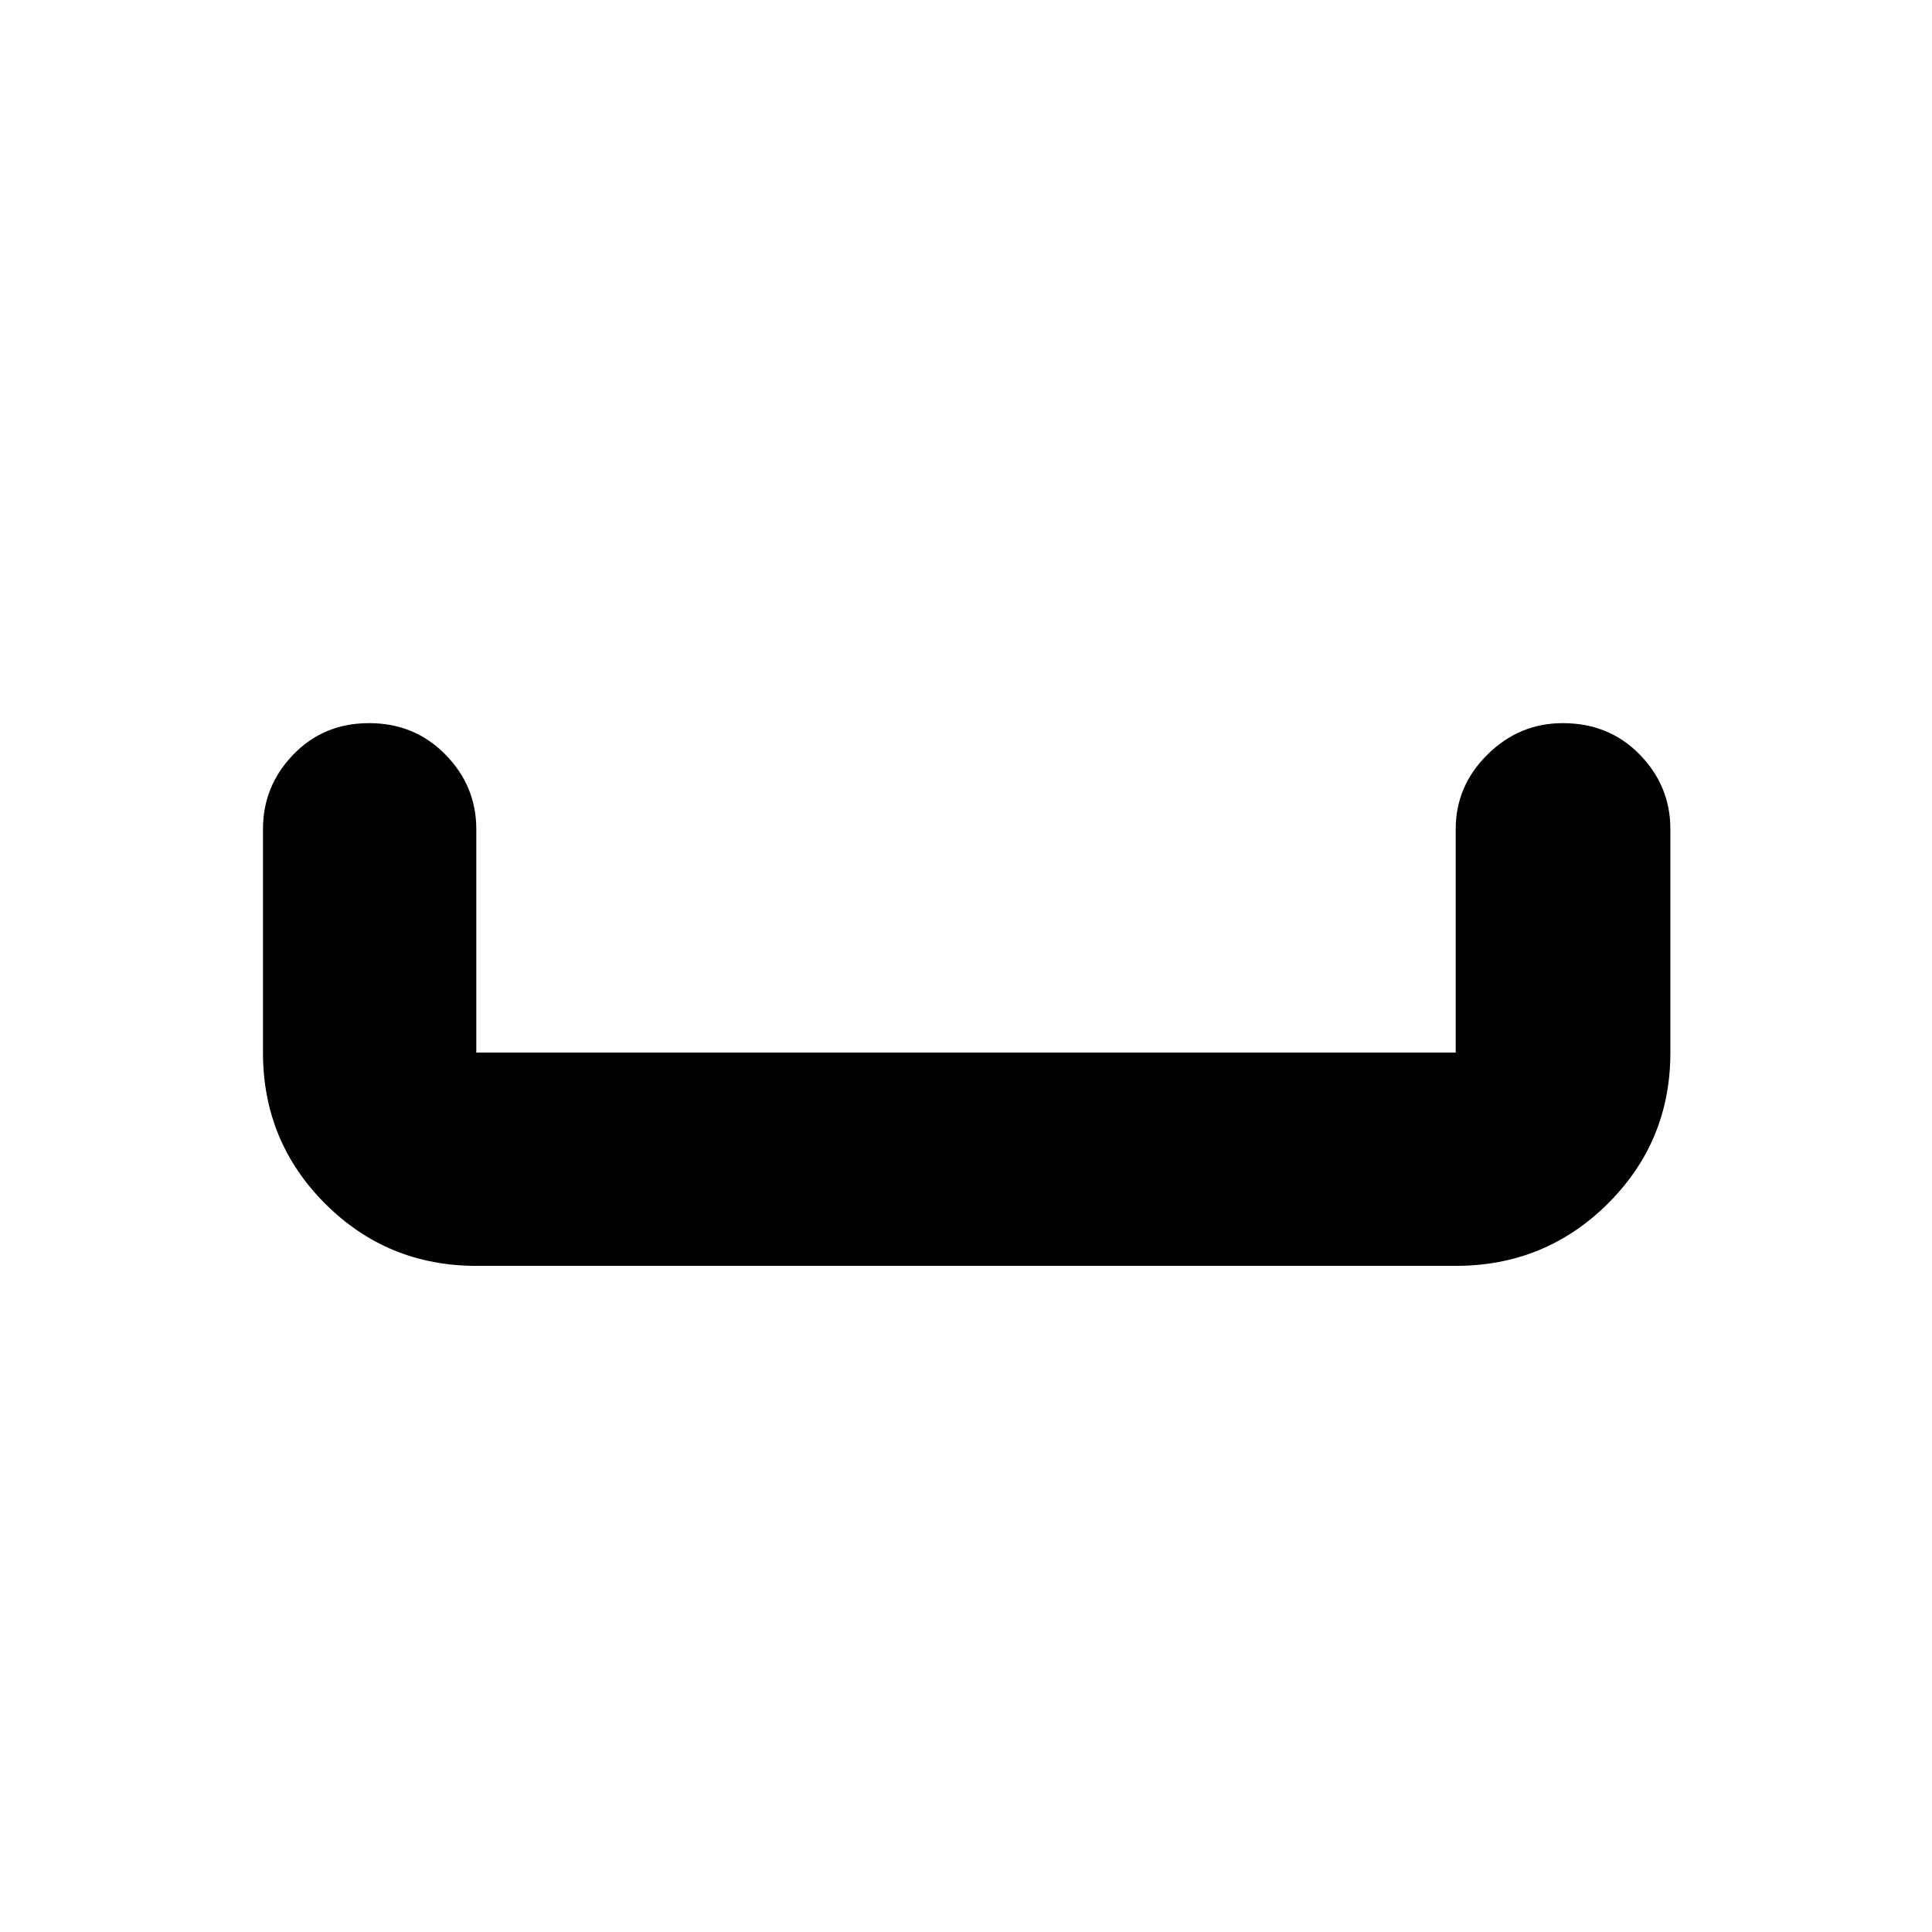 <svg xmlns="http://www.w3.org/2000/svg" height="40" viewBox="0 -960 960 960" width="40"><path d="M236.67-331q-44.2 0-75.1-30.9-30.9-30.9-30.9-75.1v-111q0-21.45 15.07-37.06 15.07-15.61 37.67-15.61 22.59 0 37.92 15.61 15.34 15.61 15.34 37.06v111h486.66v-111q0-21.45 15.78-37.06 15.77-15.61 37.4-15.61 23.04 0 38.26 15.61Q830-569.45 830-548v111q0 44.2-31.1 75.1-31.09 30.9-75.57 30.9H236.67Z"/></svg>